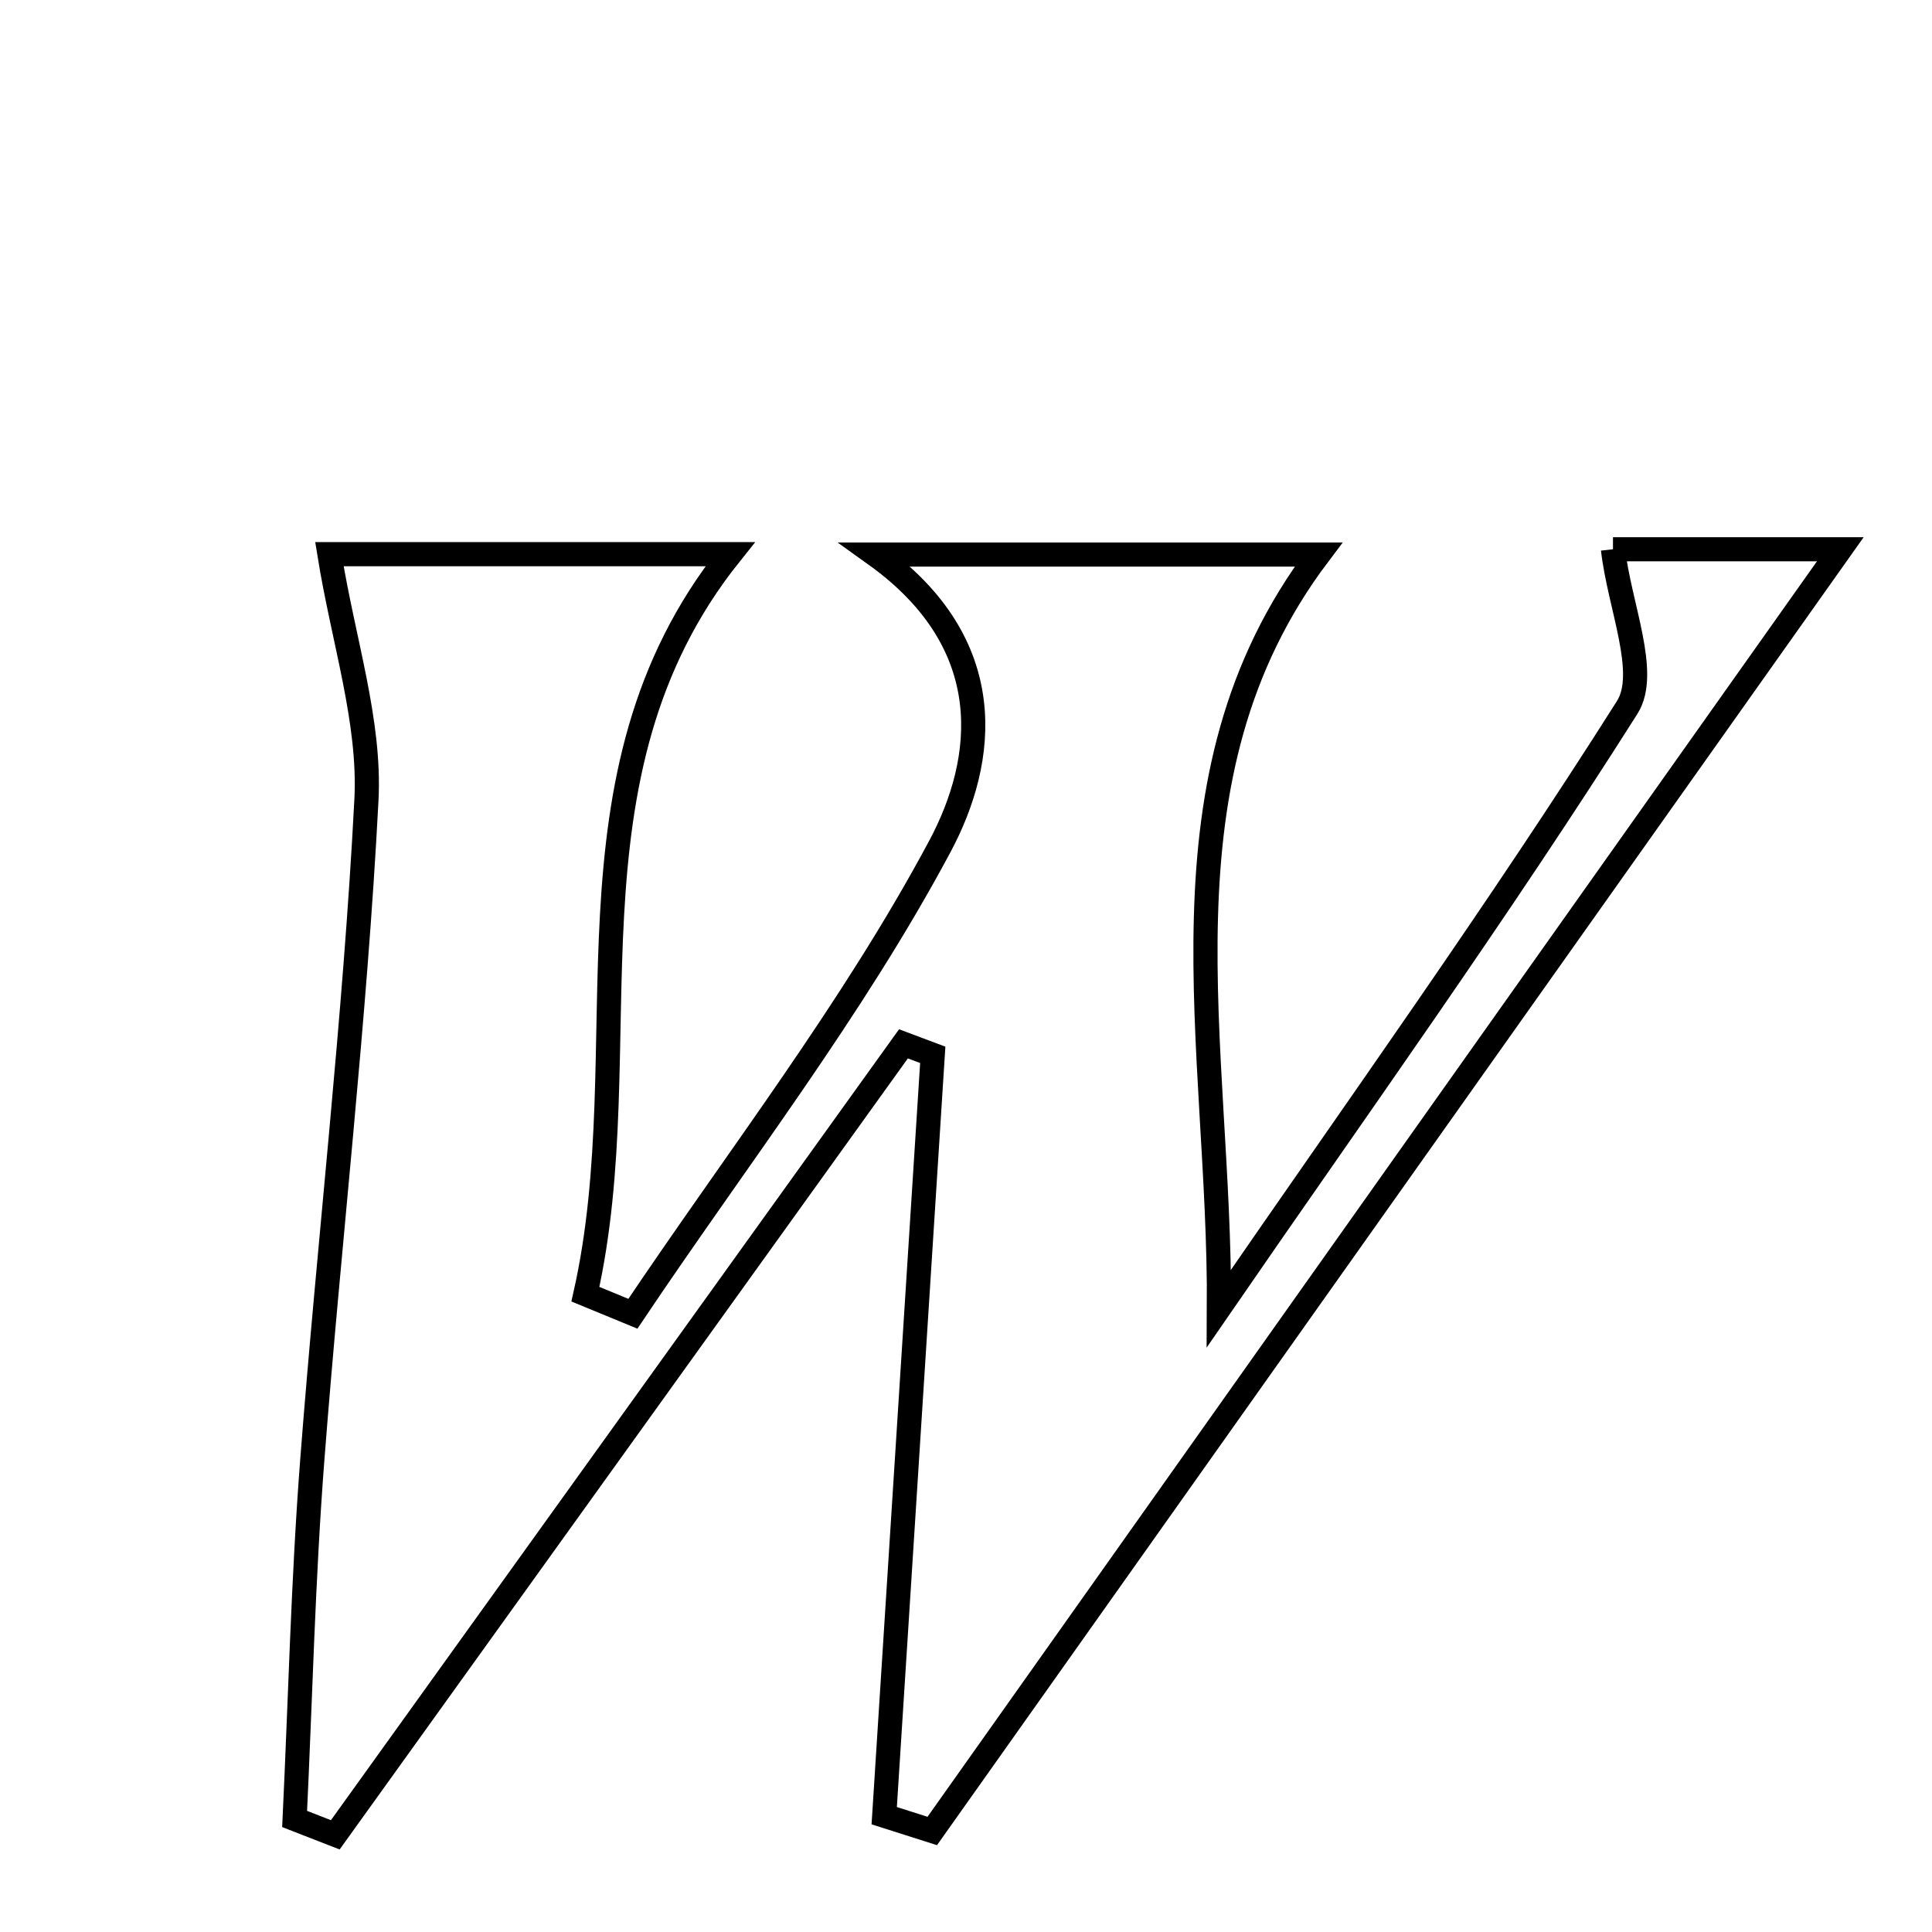 <svg xmlns="http://www.w3.org/2000/svg" viewBox="0.0 0.0 24.0 24.0" height="200px" width="200px"><path fill="none" stroke="black" stroke-width=".3" stroke-opacity="1.0"  filling="0" d="M20.037 6.823 C20.922 6.823 22.048 6.823 22.861 6.823 C19.157 12.05 15.369 17.397 11.581 22.745 C11.382 22.681 11.183 22.618 10.984 22.555 C11.185 19.405 11.386 16.255 11.587 13.104 C11.465 13.059 11.344 13.013 11.223 12.967 C8.87 16.243 6.518 19.518 4.165 22.793 C3.997 22.728 3.829 22.662 3.66 22.596 C3.731 21.11 3.765 19.622 3.879 18.14 C4.09 15.404 4.41 12.675 4.552 9.936 C4.602 8.962 4.267 7.968 4.092 6.884 C5.579 6.884 7.36 6.884 9.07 6.884 C6.864 9.643 7.963 13.009 7.272 16.077 C7.468 16.158 7.665 16.239 7.862 16.32 C9.153 14.395 10.589 12.547 11.676 10.513 C12.25 9.439 12.426 8.002 10.872 6.889 C12.883 6.889 14.651 6.889 16.379 6.889 C14.278 9.673 15.163 12.986 15.142 16.254 C16.849 13.775 18.606 11.328 20.214 8.787 C20.485 8.359 20.116 7.524 20.037 6.823"></path></svg>